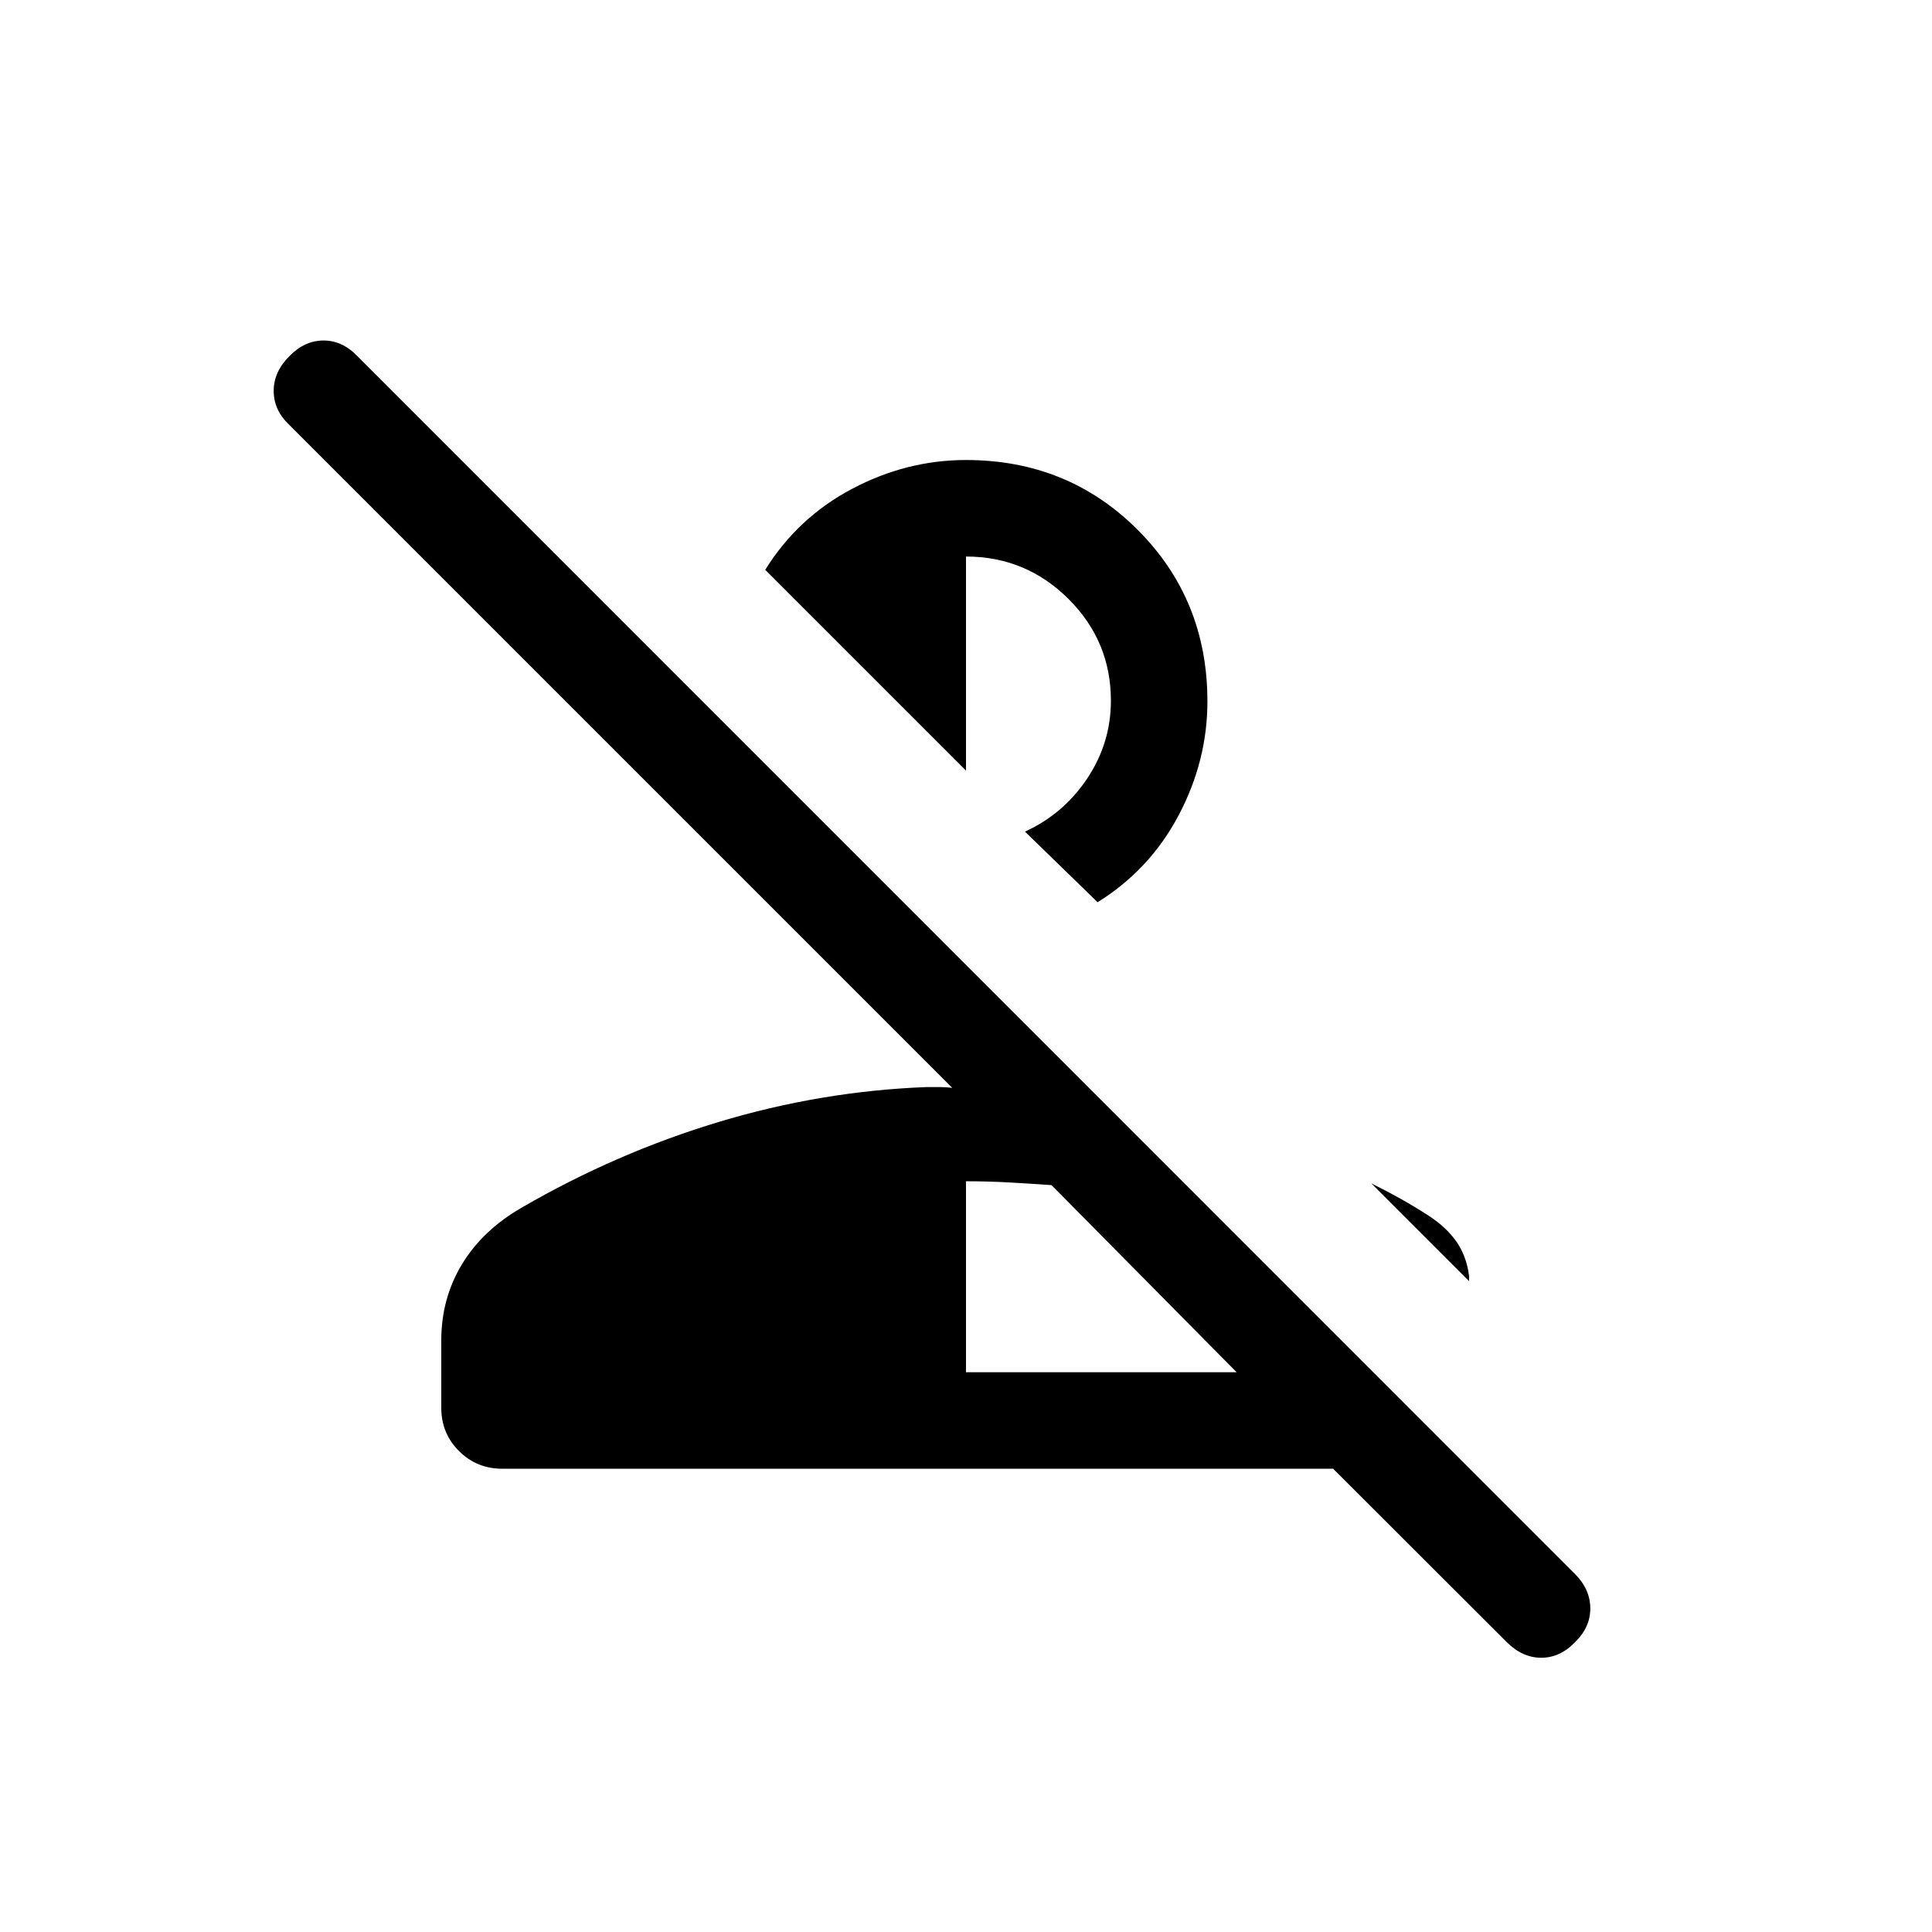 <svg xmlns="http://www.w3.org/2000/svg" height="20" viewBox="0 96 960 960" width="20"><path d="m748.654 911.922-86.231-86.116H249.547q-12.666 0-21.471-8.792-8.805-8.793-8.805-21.439v-33.543q0-20.878 10.307-37.859 10.308-16.98 29.692-28.134 46.847-27.154 97.77-42.519 50.923-15.366 103.423-17.365h6.251q3.173 0 6.443.384L143.463 306.846q-7.423-7.09-7.461-16.564-.039-9.474 7.769-17.282 7.615-7.807 16.993-7.807 9.378 0 16.852 7.807l604.996 605.111q7.503 7.504 7.599 16.935.096 9.432-7.519 16.876-7.474 7.807-16.852 7.807t-17.186-7.807ZM480 777.846h134.463l-91.961-92.962q-10.77-.769-21.251-1.346-10.481-.577-21.251-.577v94.885Zm230.192-77.576q8.538 5.615 13.499 12.691 4.961 7.076 6.268 16.883v2.731l-48.573-48.573q7.321 3.607 14.493 7.619 7.173 4.011 14.313 8.649ZM545.384 544.307l-36.076-35.076q19.273-8.853 30.982-26.495Q552 465.093 552 444.178q0-29.639-21.15-50.639-21.15-21-50.85-21v106.384l-99.768-99.768q16.115-25.961 43.192-40.269Q450.5 324.579 480 324.579q50.615 0 85.287 34.672 34.673 34.673 34.673 85.288 0 29.5-14.307 56.576-14.308 27.077-40.269 43.192Z"/></svg>